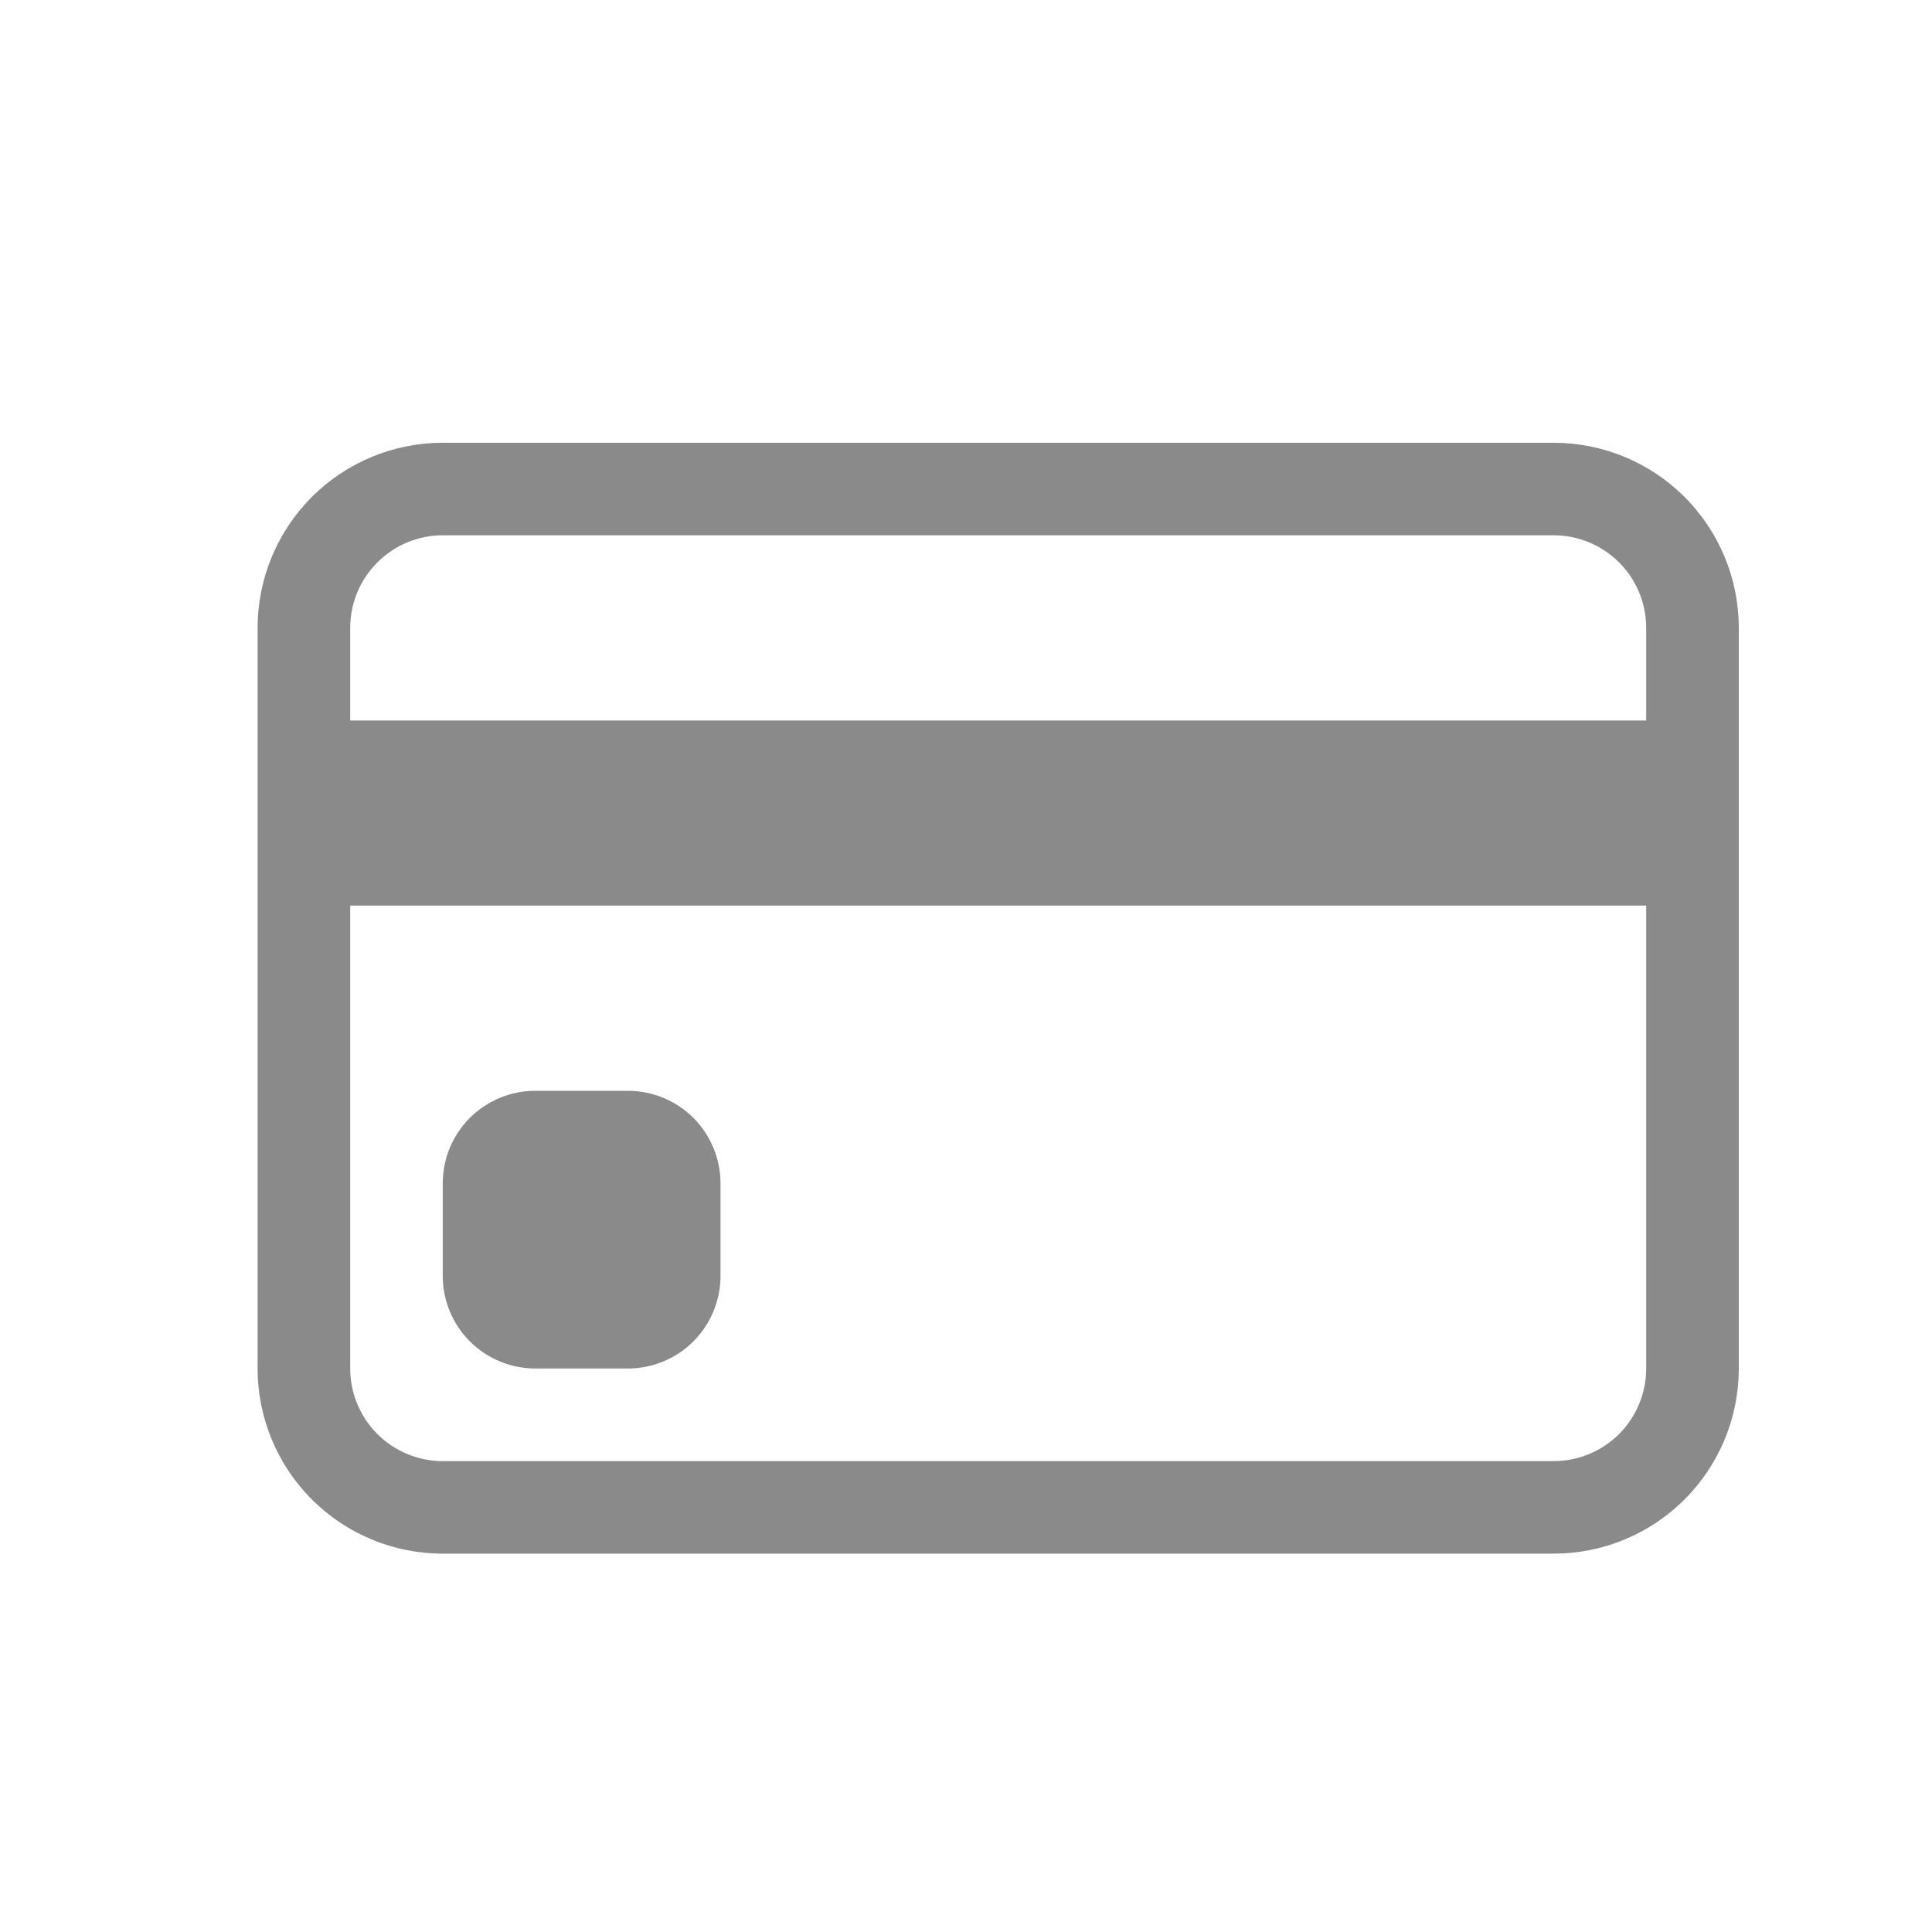 <svg width="30" height="30" viewBox="0 0 30 30" fill="none" xmlns="http://www.w3.org/2000/svg">
<path d="M4 9.75C4 8.988 4.303 8.256 4.842 7.717C5.381 7.178 6.112 6.875 6.875 6.875H24.125C24.887 6.875 25.619 7.178 26.158 7.717C26.697 8.256 27 8.988 27 9.75V21.25C27 22.012 26.697 22.744 26.158 23.283C25.619 23.822 24.887 24.125 24.125 24.125H6.875C6.112 24.125 5.381 23.822 4.842 23.283C4.303 22.744 4 22.012 4 21.25V9.75ZM6.875 8.312C6.494 8.312 6.128 8.464 5.859 8.734C5.589 9.003 5.438 9.369 5.438 9.75V11.188H25.562V9.75C25.562 9.369 25.411 9.003 25.142 8.734C24.872 8.464 24.506 8.312 24.125 8.312H6.875ZM25.562 14.062H5.438V21.25C5.438 21.631 5.589 21.997 5.859 22.267C6.128 22.536 6.494 22.688 6.875 22.688H24.125C24.506 22.688 24.872 22.536 25.142 22.267C25.411 21.997 25.562 21.631 25.562 21.25V14.062Z" fill="#8A8A8A"/>
<path d="M6.875 18.375C6.875 17.994 7.026 17.628 7.296 17.358C7.566 17.089 7.931 16.938 8.312 16.938H9.75C10.131 16.938 10.497 17.089 10.767 17.358C11.036 17.628 11.188 17.994 11.188 18.375V19.812C11.188 20.194 11.036 20.559 10.767 20.829C10.497 21.099 10.131 21.25 9.75 21.25H8.312C7.931 21.25 7.566 21.099 7.296 20.829C7.026 20.559 6.875 20.194 6.875 19.812V18.375Z" fill="#8A8A8A"/>
</svg>
